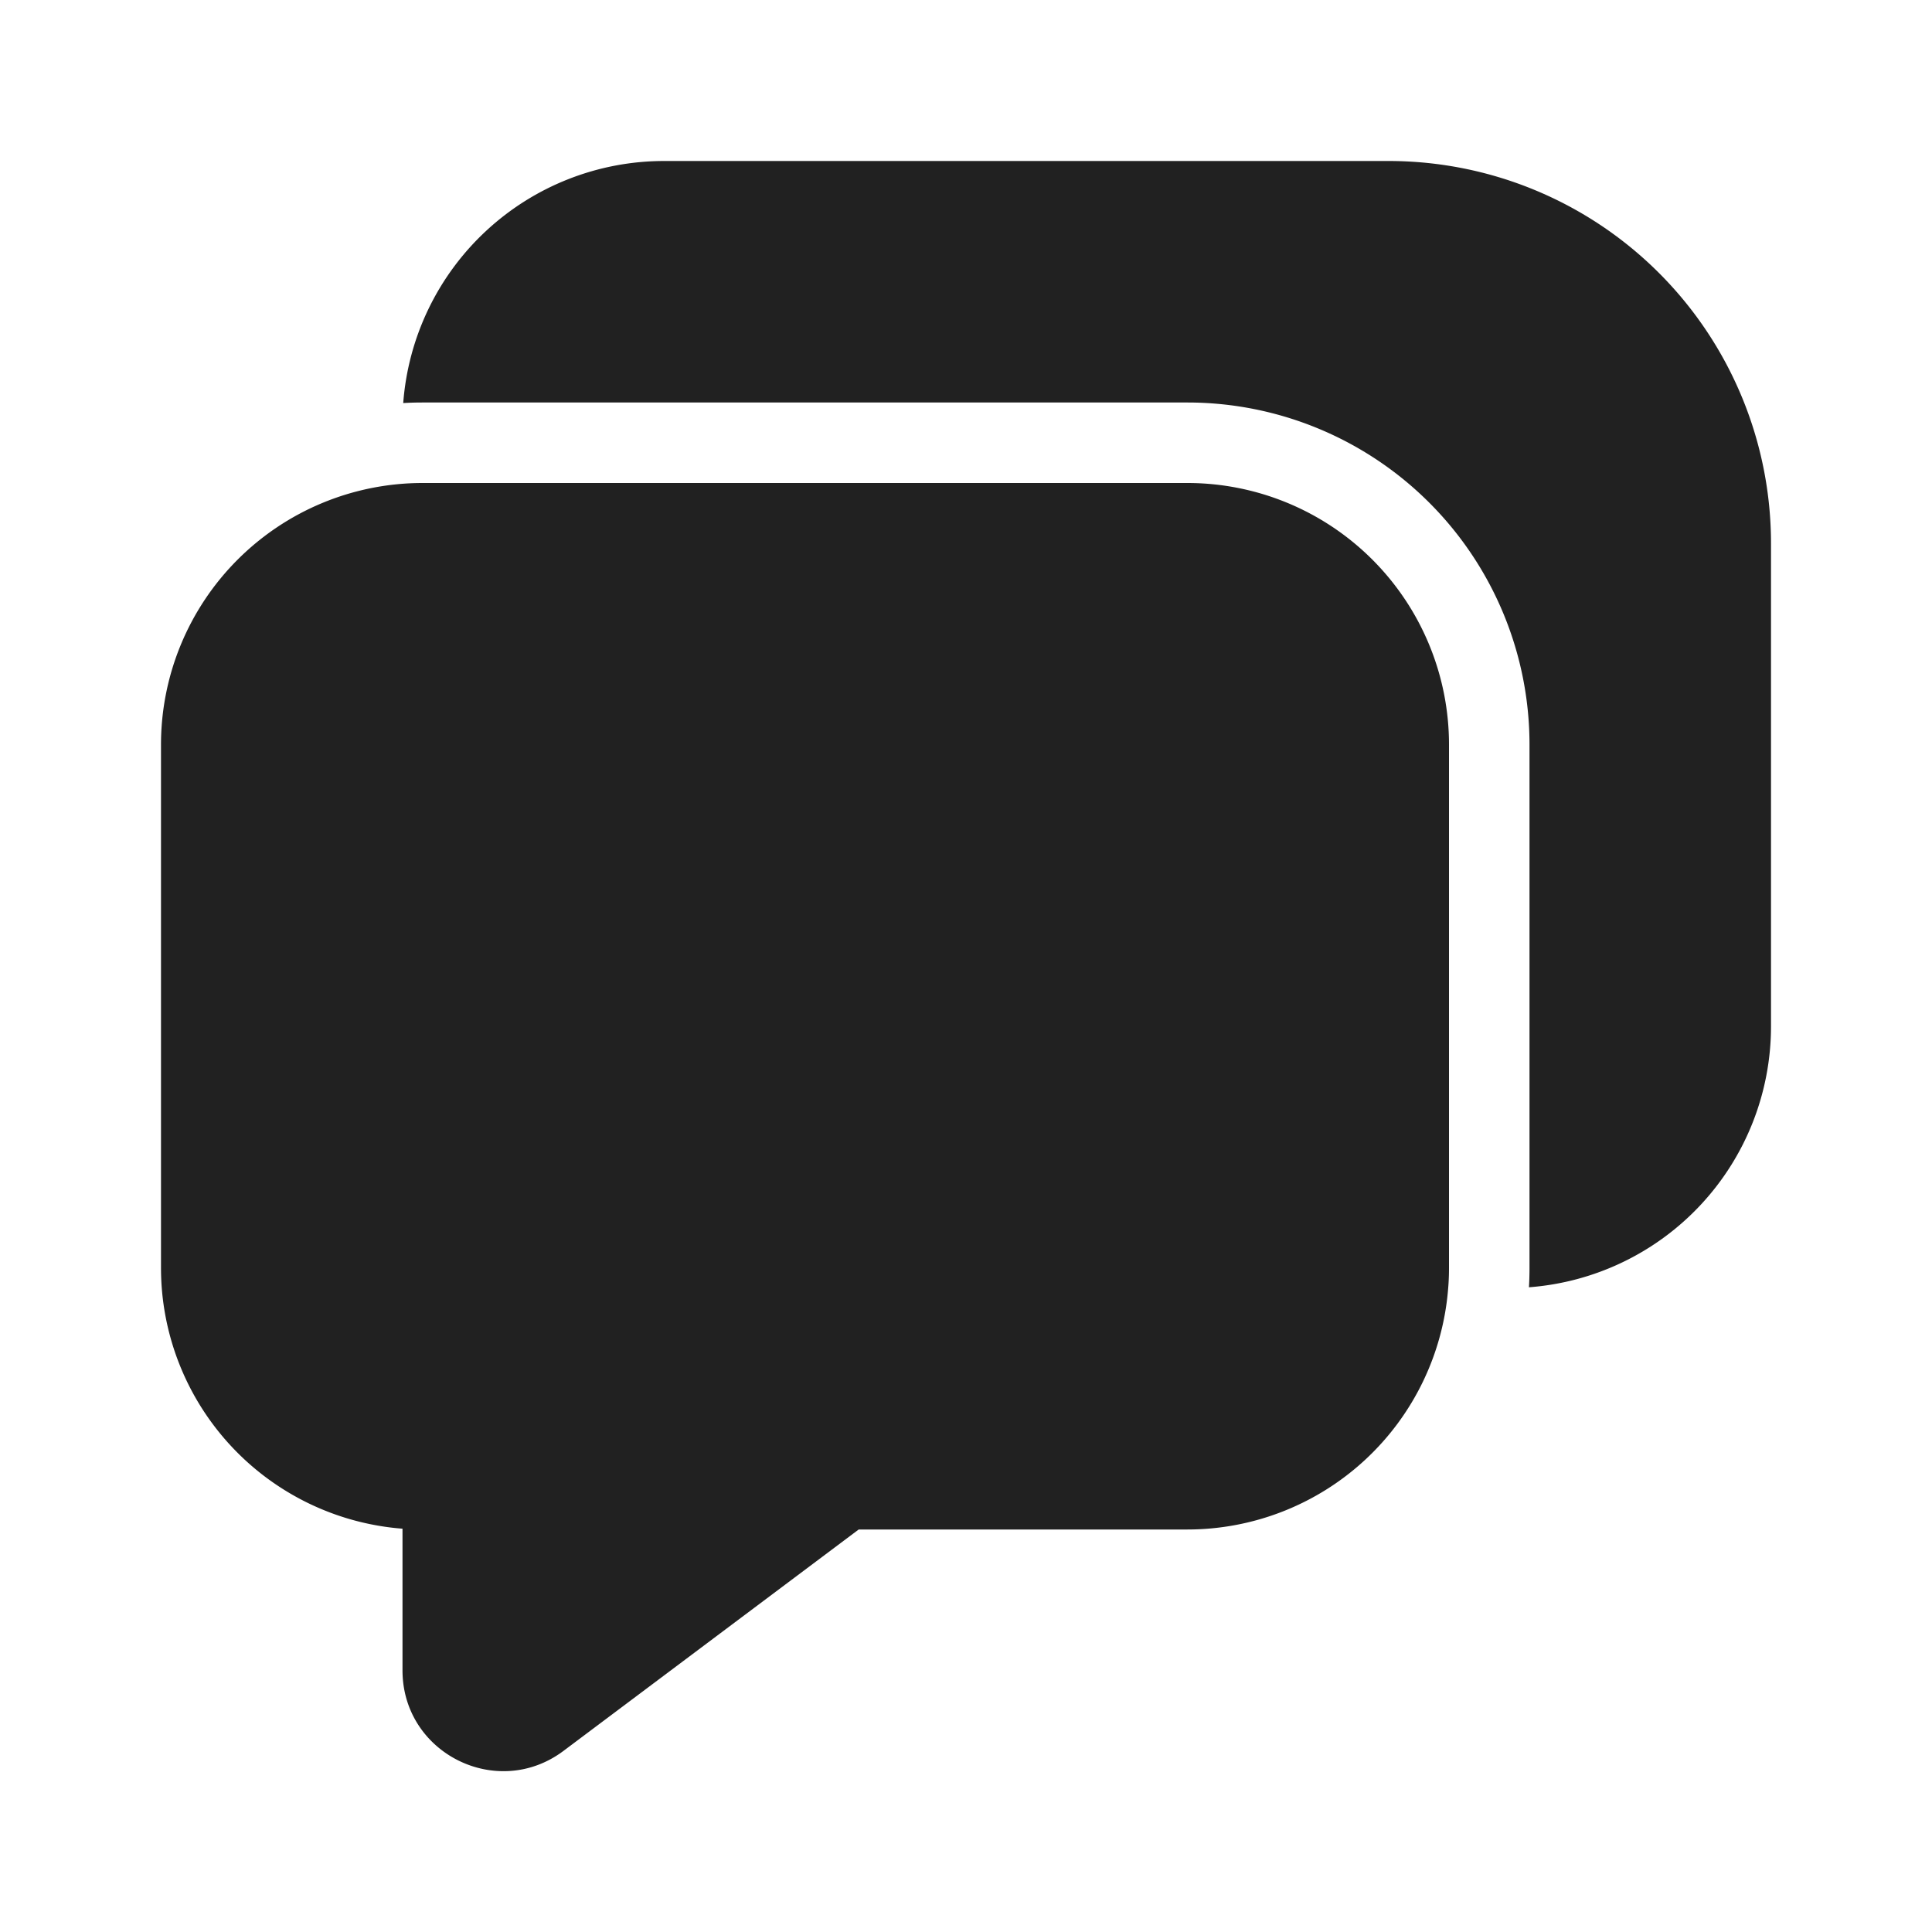 <svg viewBox="0 0 24 24" fill="none" xmlns="http://www.w3.org/2000/svg" height="1em" width="1em">
  <path d="M8.25 2a3.25 3.25 0 0 0-3.241 3.007c.08-.005.16-.007.241-.007h9.5A4.25 4.25 0 0 1 19 9.25v6.5c0 .08-.002.161-.007.241A3.25 3.25 0 0 0 22 12.75v-6A4.75 4.75 0 0 0 17.25 2h-9Zm9.74 14a3.25 3.25 0 0 1-3.24 3h-4.083L7 21.75c-.824.618-2 .03-2-1v-1.76a3.25 3.25 0 0 1-3-3.24v-6.5A3.25 3.25 0 0 1 5.25 6h9.5A3.25 3.25 0 0 1 18 9.25v6.5c0 .084-.003.168-.01.25Z" fill="#212121"/>
</svg>
